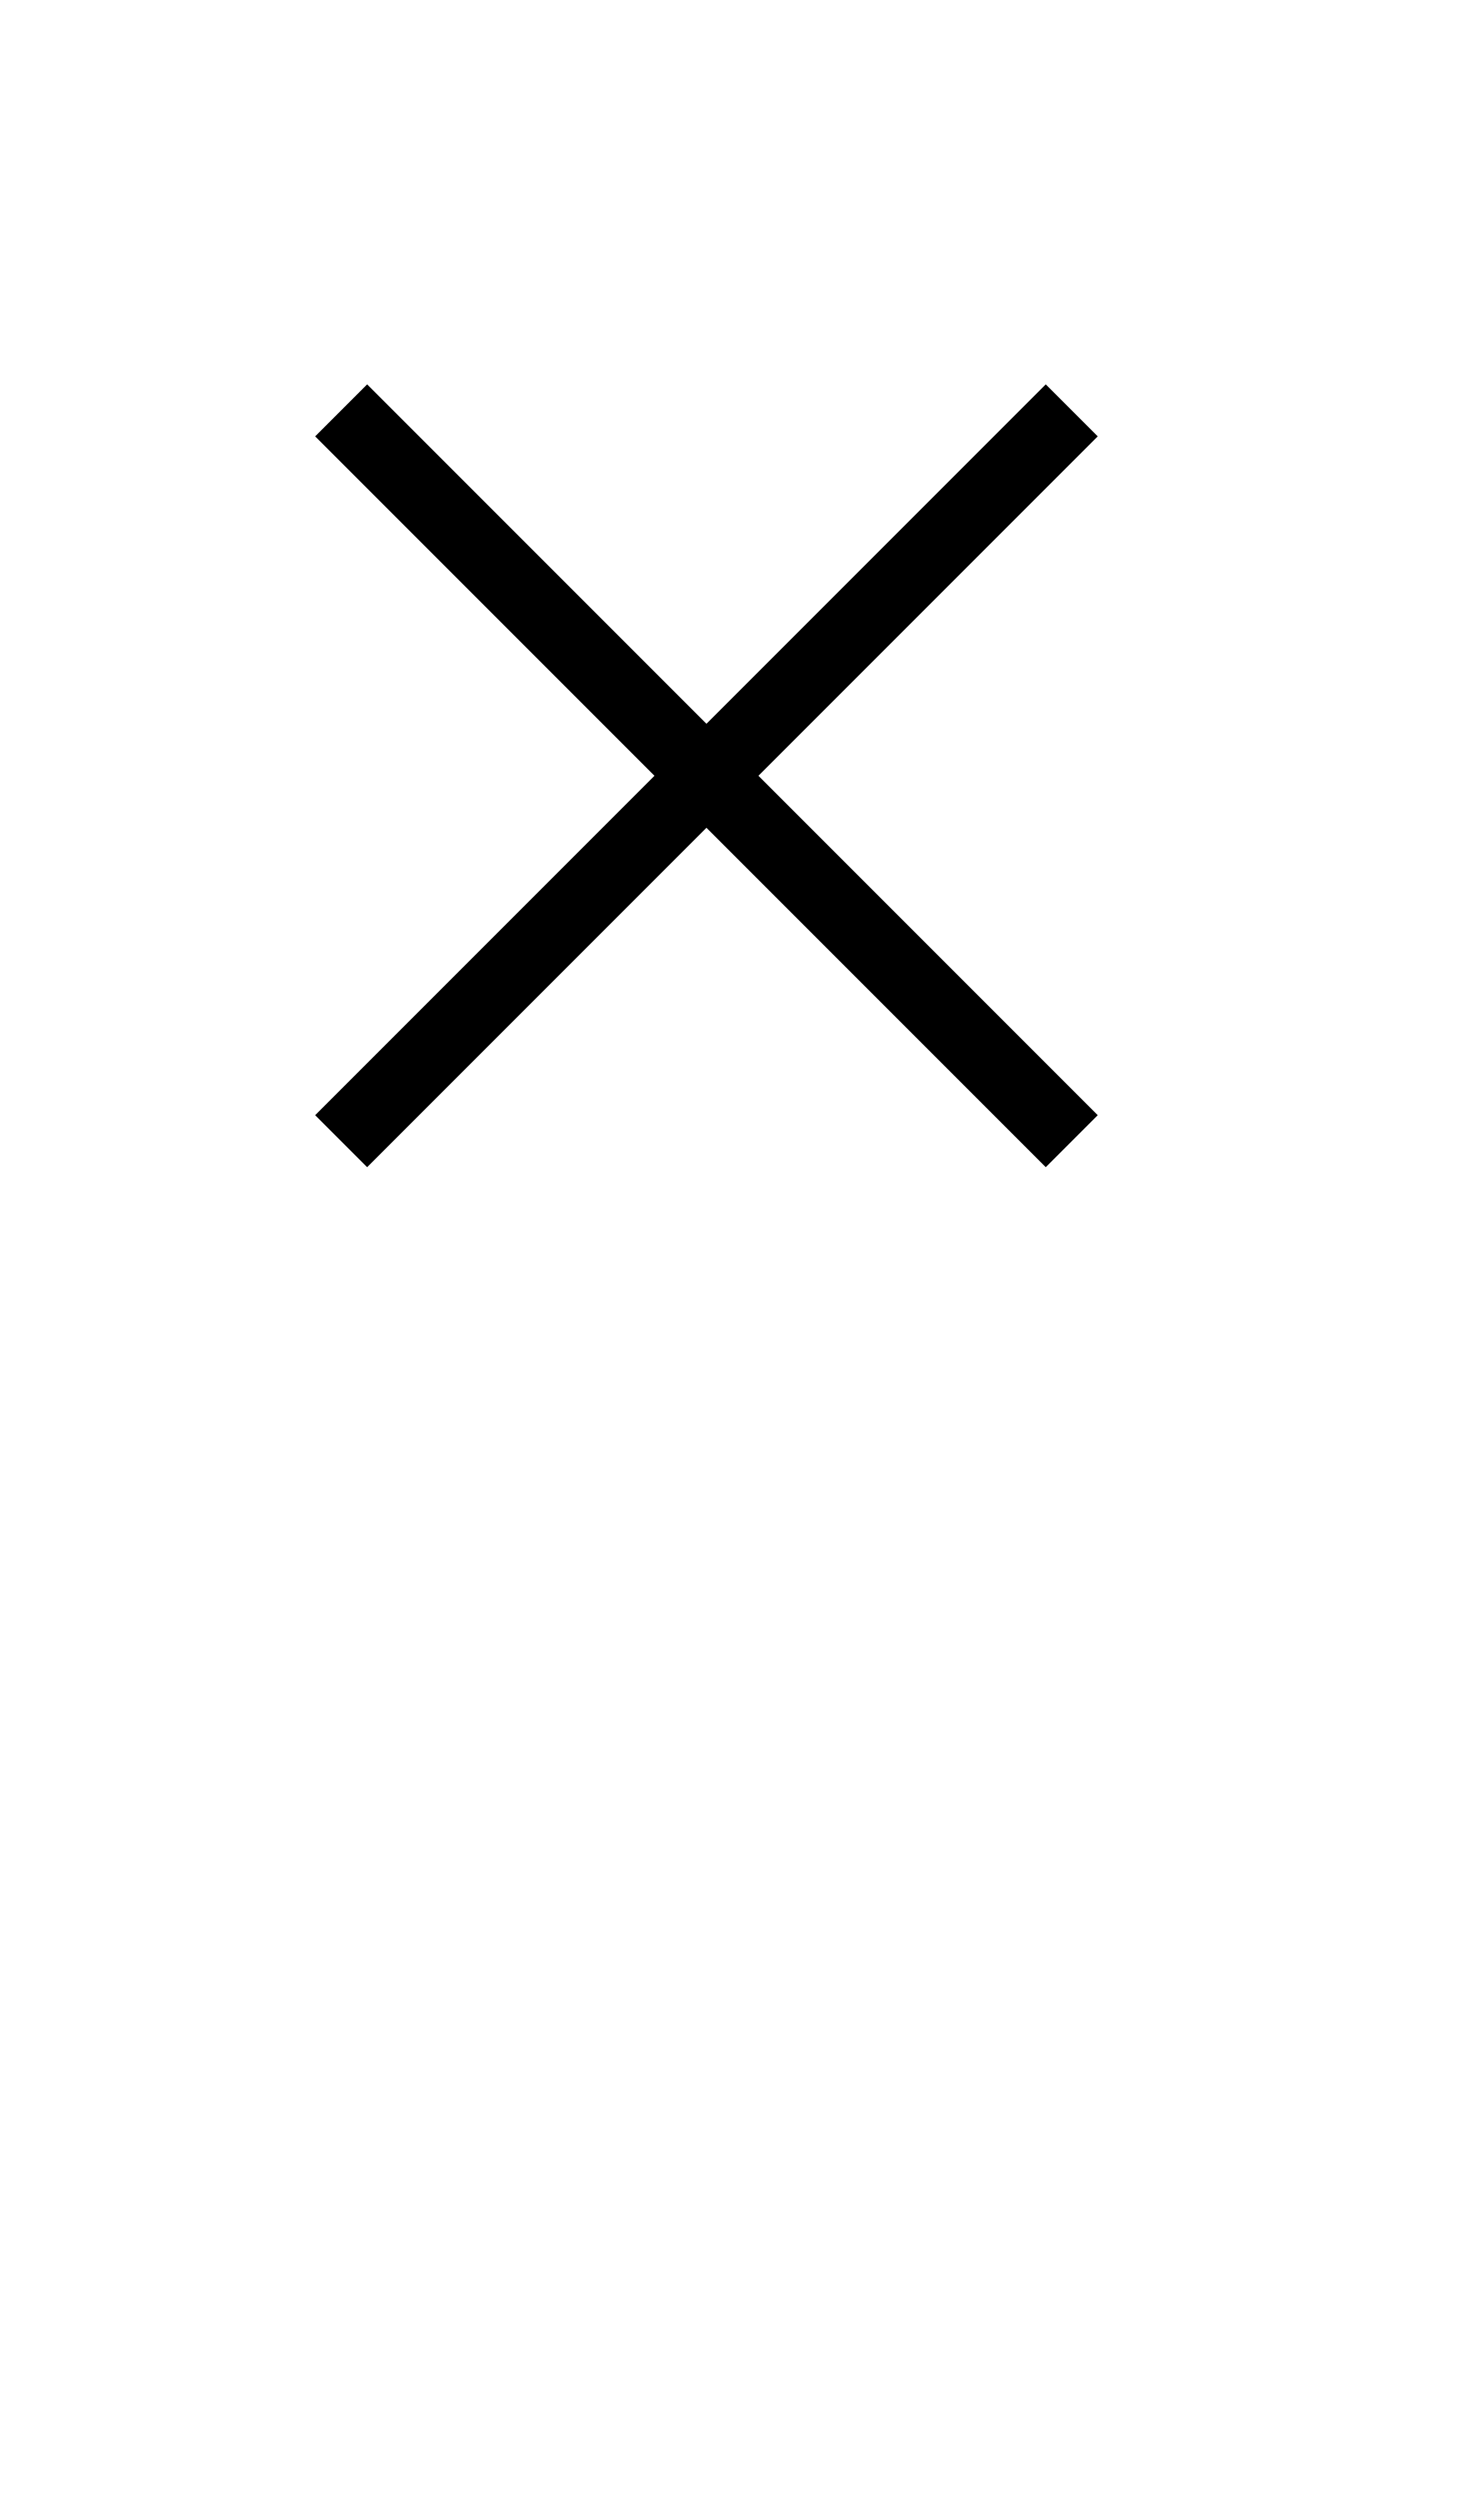 <?xml version="1.0" encoding="utf-8"?>
<!-- Generator: Adobe Illustrator 17.0.0, SVG Export Plug-In . SVG Version: 6.00 Build 0)  -->
<!DOCTYPE svg PUBLIC "-//W3C//DTD SVG 1.1//EN" "http://www.w3.org/Graphics/SVG/1.1/DTD/svg11.dtd">
<svg version="1.1" id="Layer_1" xmlns:svg="http://www.w3.org/2000/svg"
	 xmlns="http://www.w3.org/2000/svg" xmlns:xlink="http://www.w3.org/1999/xlink" x="0px" y="0px" width="33.5px" height="56.5px"
	 viewBox="6.5 0 33.5 56.5" enable-background="new 6.5 0 33.5 56.5" xml:space="preserve">
<g>
	<path fill="#000000" d="M30.139,26.376l-7.67-7.67l-7.67,7.67l-1.175-1.175l7.67-7.67l-7.67-7.67l1.175-1.175l7.67,7.67l7.67-7.67
		l1.175,1.175l-7.67,7.67l7.67,7.67L30.139,26.376z"/>
</g>
</svg>

